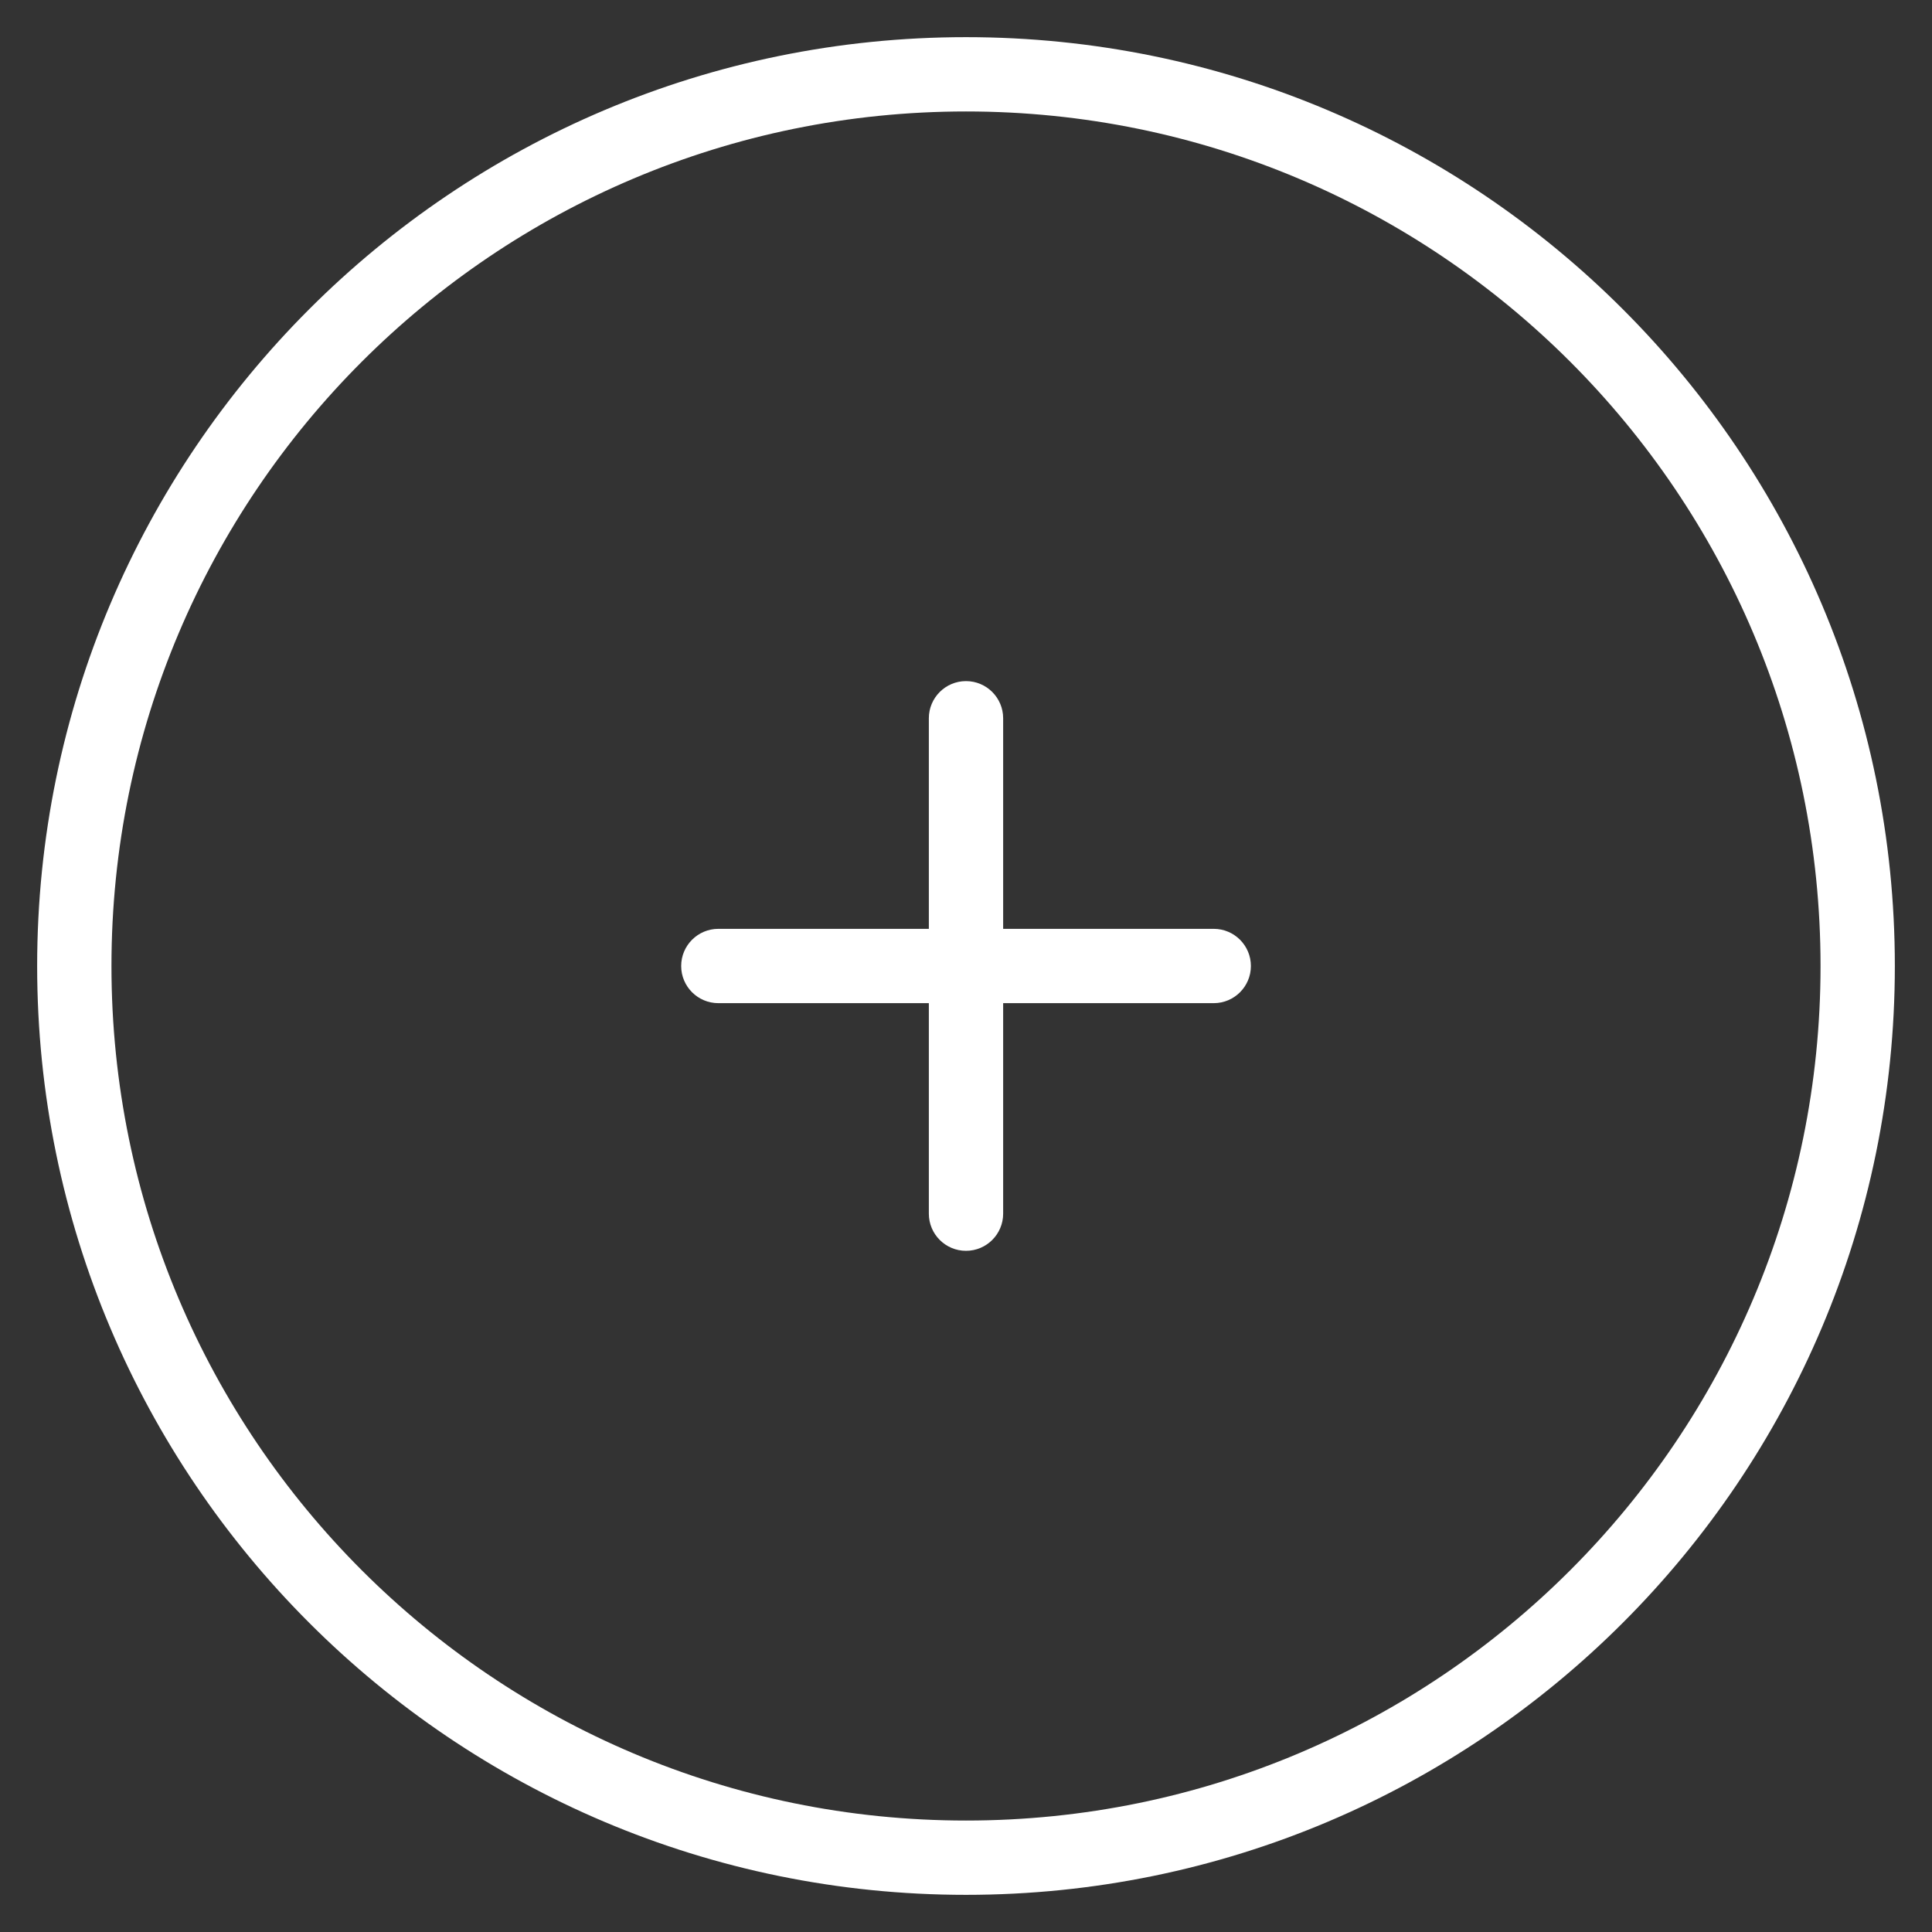 <svg width="26" height="26" viewBox="0 0 26 26" version="1.1" xmlns="http://www.w3.org/2000/svg" xmlns:xlink="http://www.w3.org/1999/xlink">
<rect x="0" y="0" width="26" height="26" fill="#333333" stroke="none"/>
<title>32px_Info Circle</title>
<desc>Created using Figma</desc>
<g id="Canvas" transform="translate(-711 268)">
<g id="32px_Info Circle">
<g id="Info Circle">
<g id="Vector">
<use xlink:href="#path0_stroke" transform="translate(712 -267)" fill="#FFFFFF"/>
</g>
<g id="Vector">
<use xlink:href="#path1_stroke" transform="matrix(6.12323e-17 -1 1 6.12323e-17 724 -251.667)" fill="#FFFFFF"/>
</g>
<g id="Vector">
<use xlink:href="#path1_stroke" transform="matrix(1 2.67189e-24 -2.67189e-24 1 720.667 -255)" fill="#FFFFFF"/>
</g>
</g>
</g>
</g>
<defs>
<path id="path0_stroke" d="M 23.5 12C 23.5 18.351 18.351 23.5 12 23.5L 12 24.5C 18.904 24.5 24.5 18.904 24.5 12L 23.5 12ZM 12 23.5C 5.649 23.5 0.5 18.351 0.5 12L -0.5 12C -0.5 18.904 5.096 24.5 12 24.5L 12 23.5ZM 0.5 12C 0.5 5.649 5.649 0.5 12 0.5L 12 -0.5C 5.096 -0.5 -0.5 5.096 -0.5 12L 0.5 12ZM 12 0.5C 18.351 0.5 23.5 5.649 23.5 12L 24.5 12C 24.5 5.096 18.904 -0.5 12 -0.5L 12 0.5Z"/>
<path id="path1_stroke" d="M 0 -0.5C -0.276 -0.5 -0.5 -0.276 -0.5 0C -0.5 0.276 -0.276 0.5 0 0.5L 0 -0.5ZM 6.667 0.5C 6.943 0.5 7.167 0.276 7.167 0C 7.167 -0.276 6.943 -0.5 6.667 -0.5L 6.667 0.5ZM 0 0.5L 6.667 0.5L 6.667 -0.5L 0 -0.5L 0 0.5Z"/>
</defs>
</svg>
